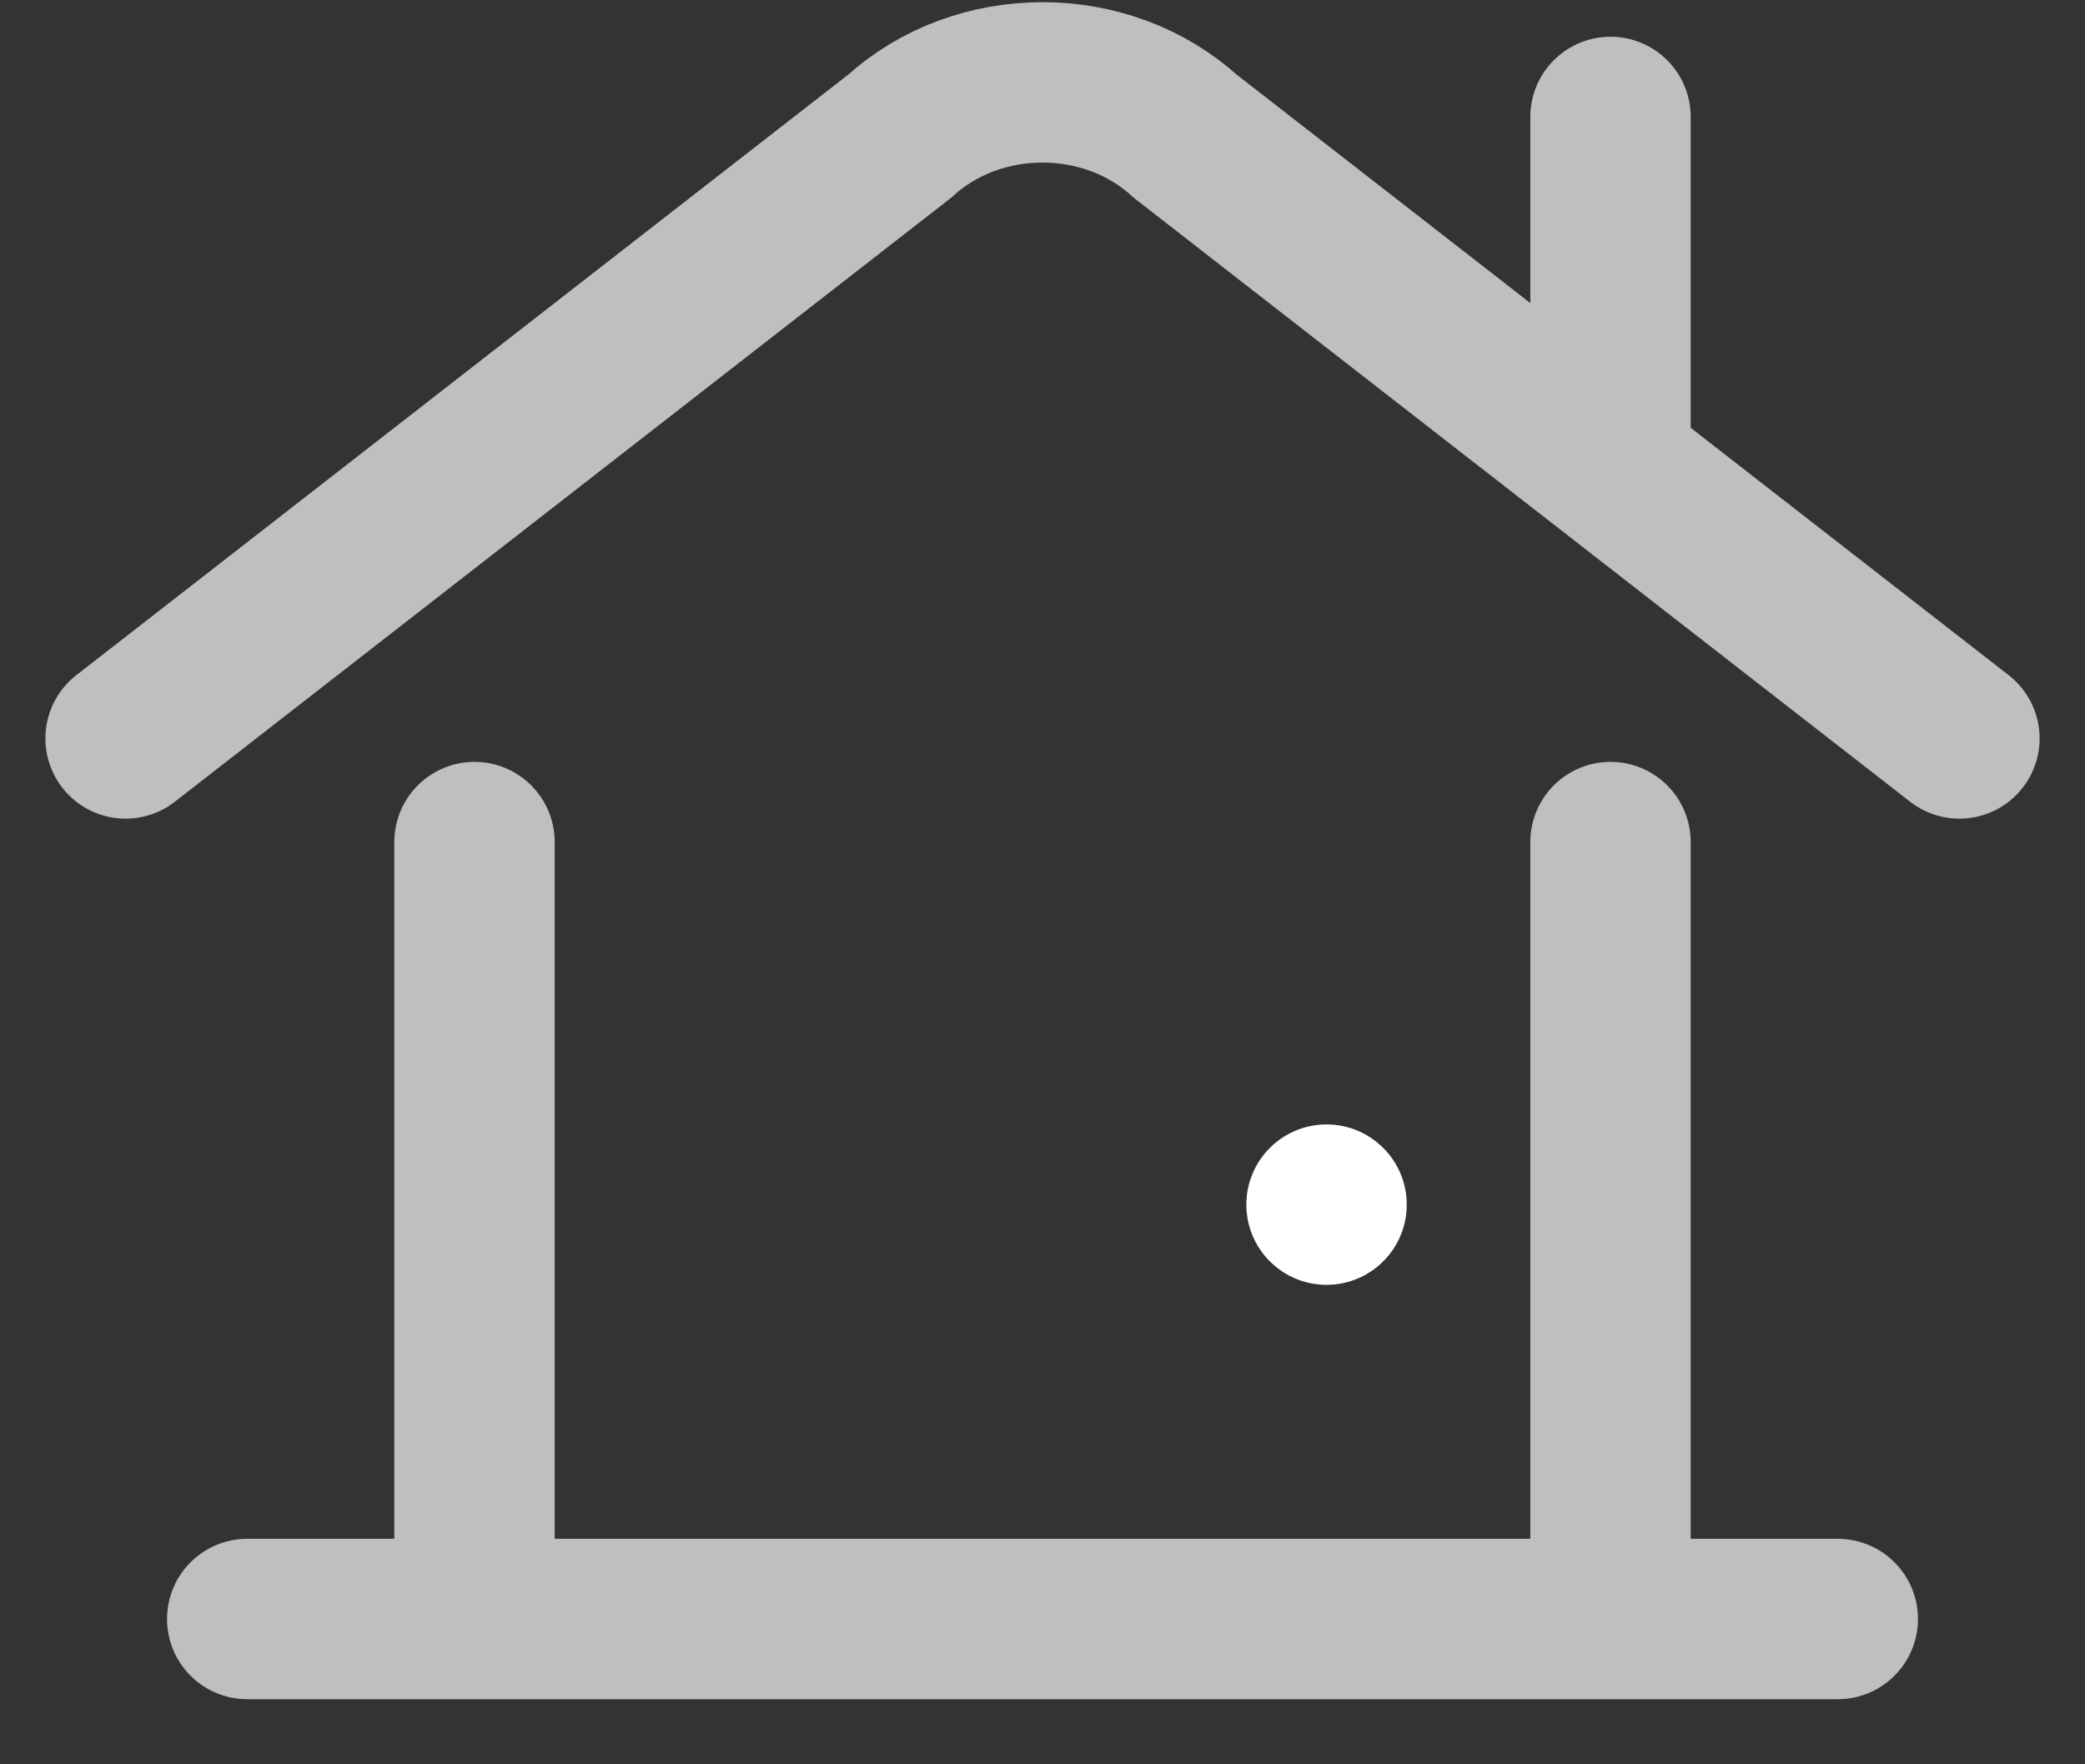 <?xml version="1.0" encoding="UTF-8"?>
<svg width="26px" height="22px" viewBox="0 0 26 22" version="1.1" xmlns="http://www.w3.org/2000/svg" xmlns:xlink="http://www.w3.org/1999/xlink">
    <rect x="0" y="0" width="26" height="22" fill="#333333" stroke="none"/>
    <!-- Generator: Sketch 61.2 (89653) - https://sketch.com -->
    <title>Group 30</title>
    <desc>Created with Sketch.</desc>
    <g id="Page-1" stroke="none" stroke-width="1" fill="none" fill-rule="evenodd">
        <g id="Loan-" transform="translate(-28, -176)">
            <g id="Group-30" transform="translate(24, 171)">
                <g id="Organisms-/-Left-Hand-Nav-/-icons-/Home_active-Copy">
                    <line x1="7.083" y1="25.188" x2="26.917" y2="25.188" id="Path-2" stroke="#C1BEBE" stroke-width="2" stroke-linecap="round"></line>
                    <path d="M8.915,22.293 L10.43,10.161 C10.492,8.829 11.621,7.7 12.952,7.639 L25.085,6.123" id="Rectangle-6" stroke="#C1BEBE" stroke-width="2" stroke-linecap="round" transform="translate(17, 14.208) rotate(-315) translate(-17, -14.208) "></path>
                    <line x1="9.917" y1="24.542" x2="9.917" y2="15.5" id="Path-7" stroke="#C1BEBE" stroke-width="2" stroke-linecap="round"></line>
                    <line x1="24.083" y1="24.542" x2="24.083" y2="15.5" id="Path-7-Copy" stroke="#C1BEBE" stroke-width="2" stroke-linecap="round"></line>
                    <ellipse id="Oval-2" fill="#FFFFFF" fill-rule="evenodd" cx="20.542" cy="20.021" rx="1" ry="1"></ellipse>
                    <line x1="24.083" y1="10.333" x2="24.083" y2="6.458" id="Path-7-Copy-3" stroke="#C1BEBE" stroke-width="2" stroke-linecap="round"></line>
                </g>
            </g>
        </g>
    </g>
</svg>
